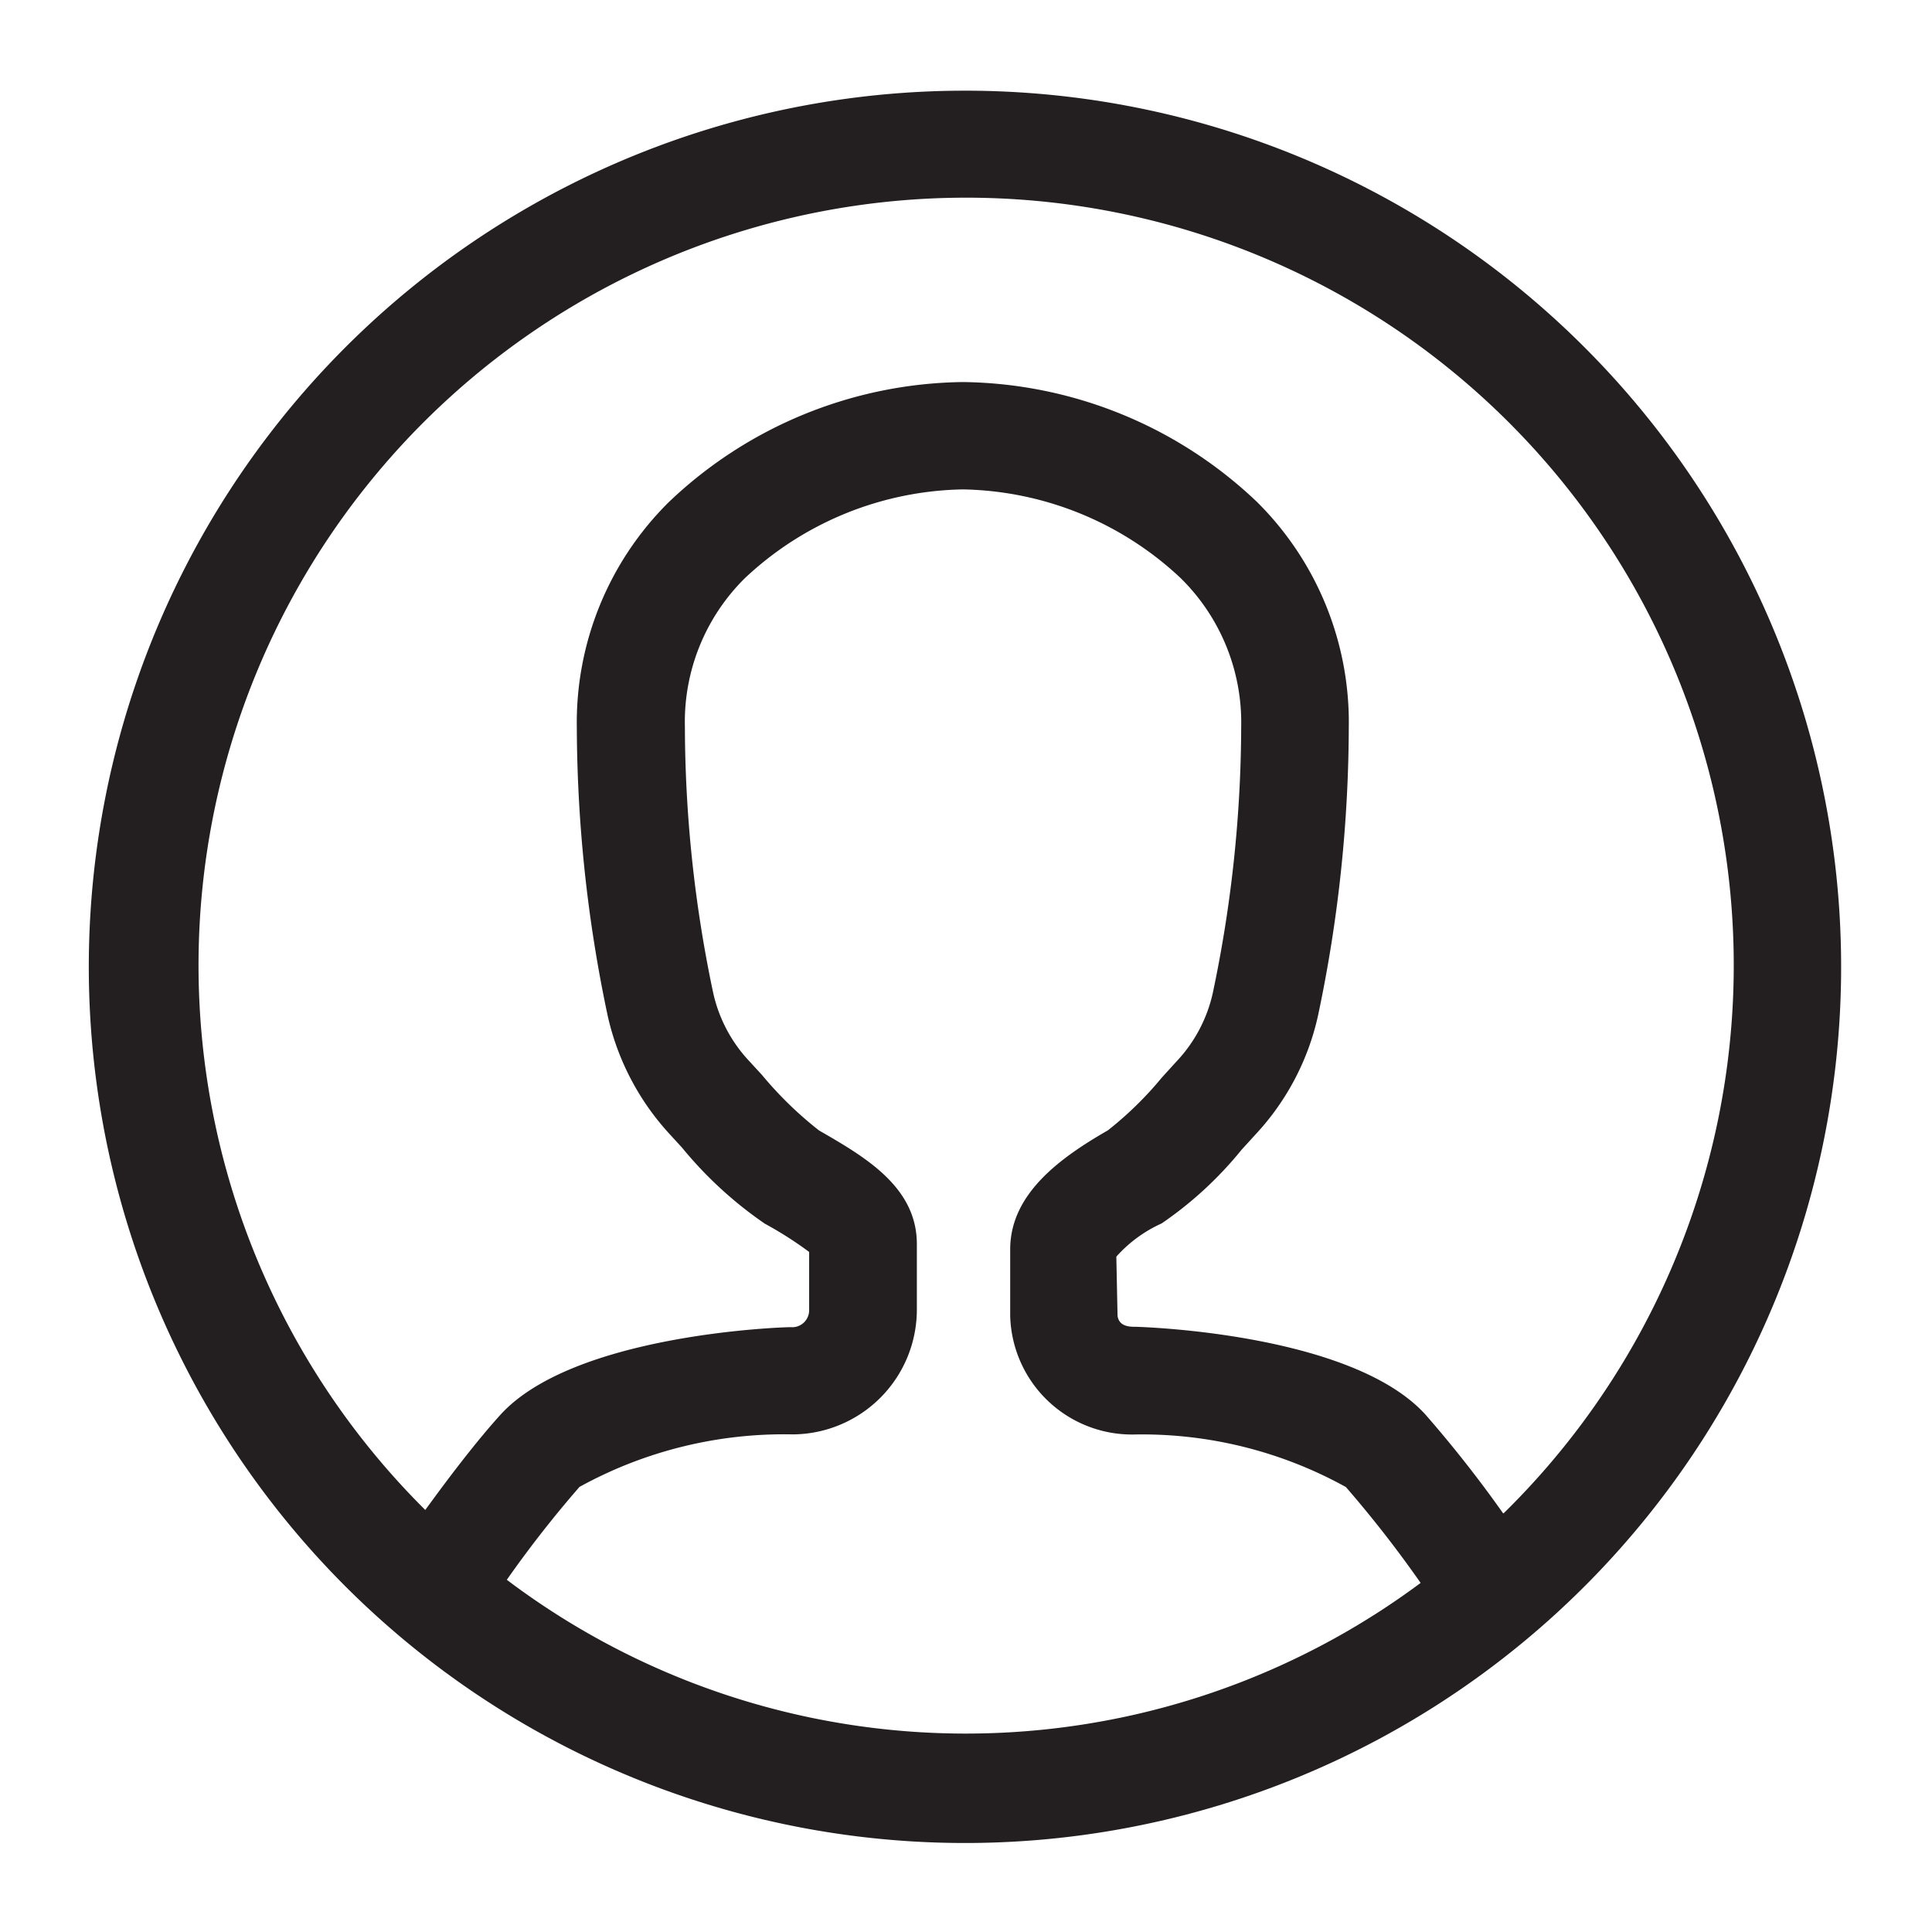 <svg xmlns="http://www.w3.org/2000/svg" viewBox="0 0 16 16">
  <title>profile</title>
  <g id="Layer_1" data-name="Layer 1">
    <path d="M8,.751A7.256,7.256,0,1,0,13.123,2.877,7.249,7.249,0,0,0,8,.751ZM4.198,13.082a9.334,9.334,0,0,1,.601-.768,3.508,3.508,0,0,1,1.767-.435A1.034,1.034,0,0,0,7.593,10.854v-.551c0-.474-.43-.722-.81-.941a3.078,3.078,0,0,1-.472-.459l-.101-.11a1.206,1.206,0,0,1-.304-.572,10.762,10.762,0,0,1-.234-2.202,1.673,1.673,0,0,1,.498-1.232,2.702,2.702,0,0,1,1.804-.734,2.701,2.701,0,0,1,1.803.734,1.677,1.677,0,0,1,.502,1.234A10.8,10.8,0,0,1,10.044,8.223a1.207,1.207,0,0,1-.304.571l-.119.131a2.923,2.923,0,0,1-.446.436c-.4.23-.809.528-.809.986v.551a1.009,1.009,0,0,0,1.019.982,3.487,3.487,0,0,1,1.761.435,9.664,9.664,0,0,1,.619.794,6.309,6.309,0,0,1-7.568-.026Zm8.249-.551a10.088,10.088,0,0,0-.642-.816c-.607-.67-2.324-.725-2.398-.727-.049,0-.14,0-.152-.092l-.01-.489a1.117,1.117,0,0,1,.375-.275,3.103,3.103,0,0,0,.662-.61l.113-.124a2.11,2.11,0,0,0,.52-.986,11.642,11.642,0,0,0,.255-2.386,2.569,2.569,0,0,0-.76-1.869A3.589,3.589,0,0,0,7.974,3.164a3.589,3.589,0,0,0-2.436.995,2.569,2.569,0,0,0-.761,1.869A11.676,11.676,0,0,0,5.033,8.414a2.134,2.134,0,0,0,.519.985l.097.106a3.291,3.291,0,0,0,.685.629,3.099,3.099,0,0,1,.367.234v.477a.141.141,0,0,1-.154.146c-.072,0-1.797.057-2.404.727-.209.231-.442.54-.621.787a6.357,6.357,0,1,1,8.93.028Z" fill="#231f20"/>
  </g>
</svg>
